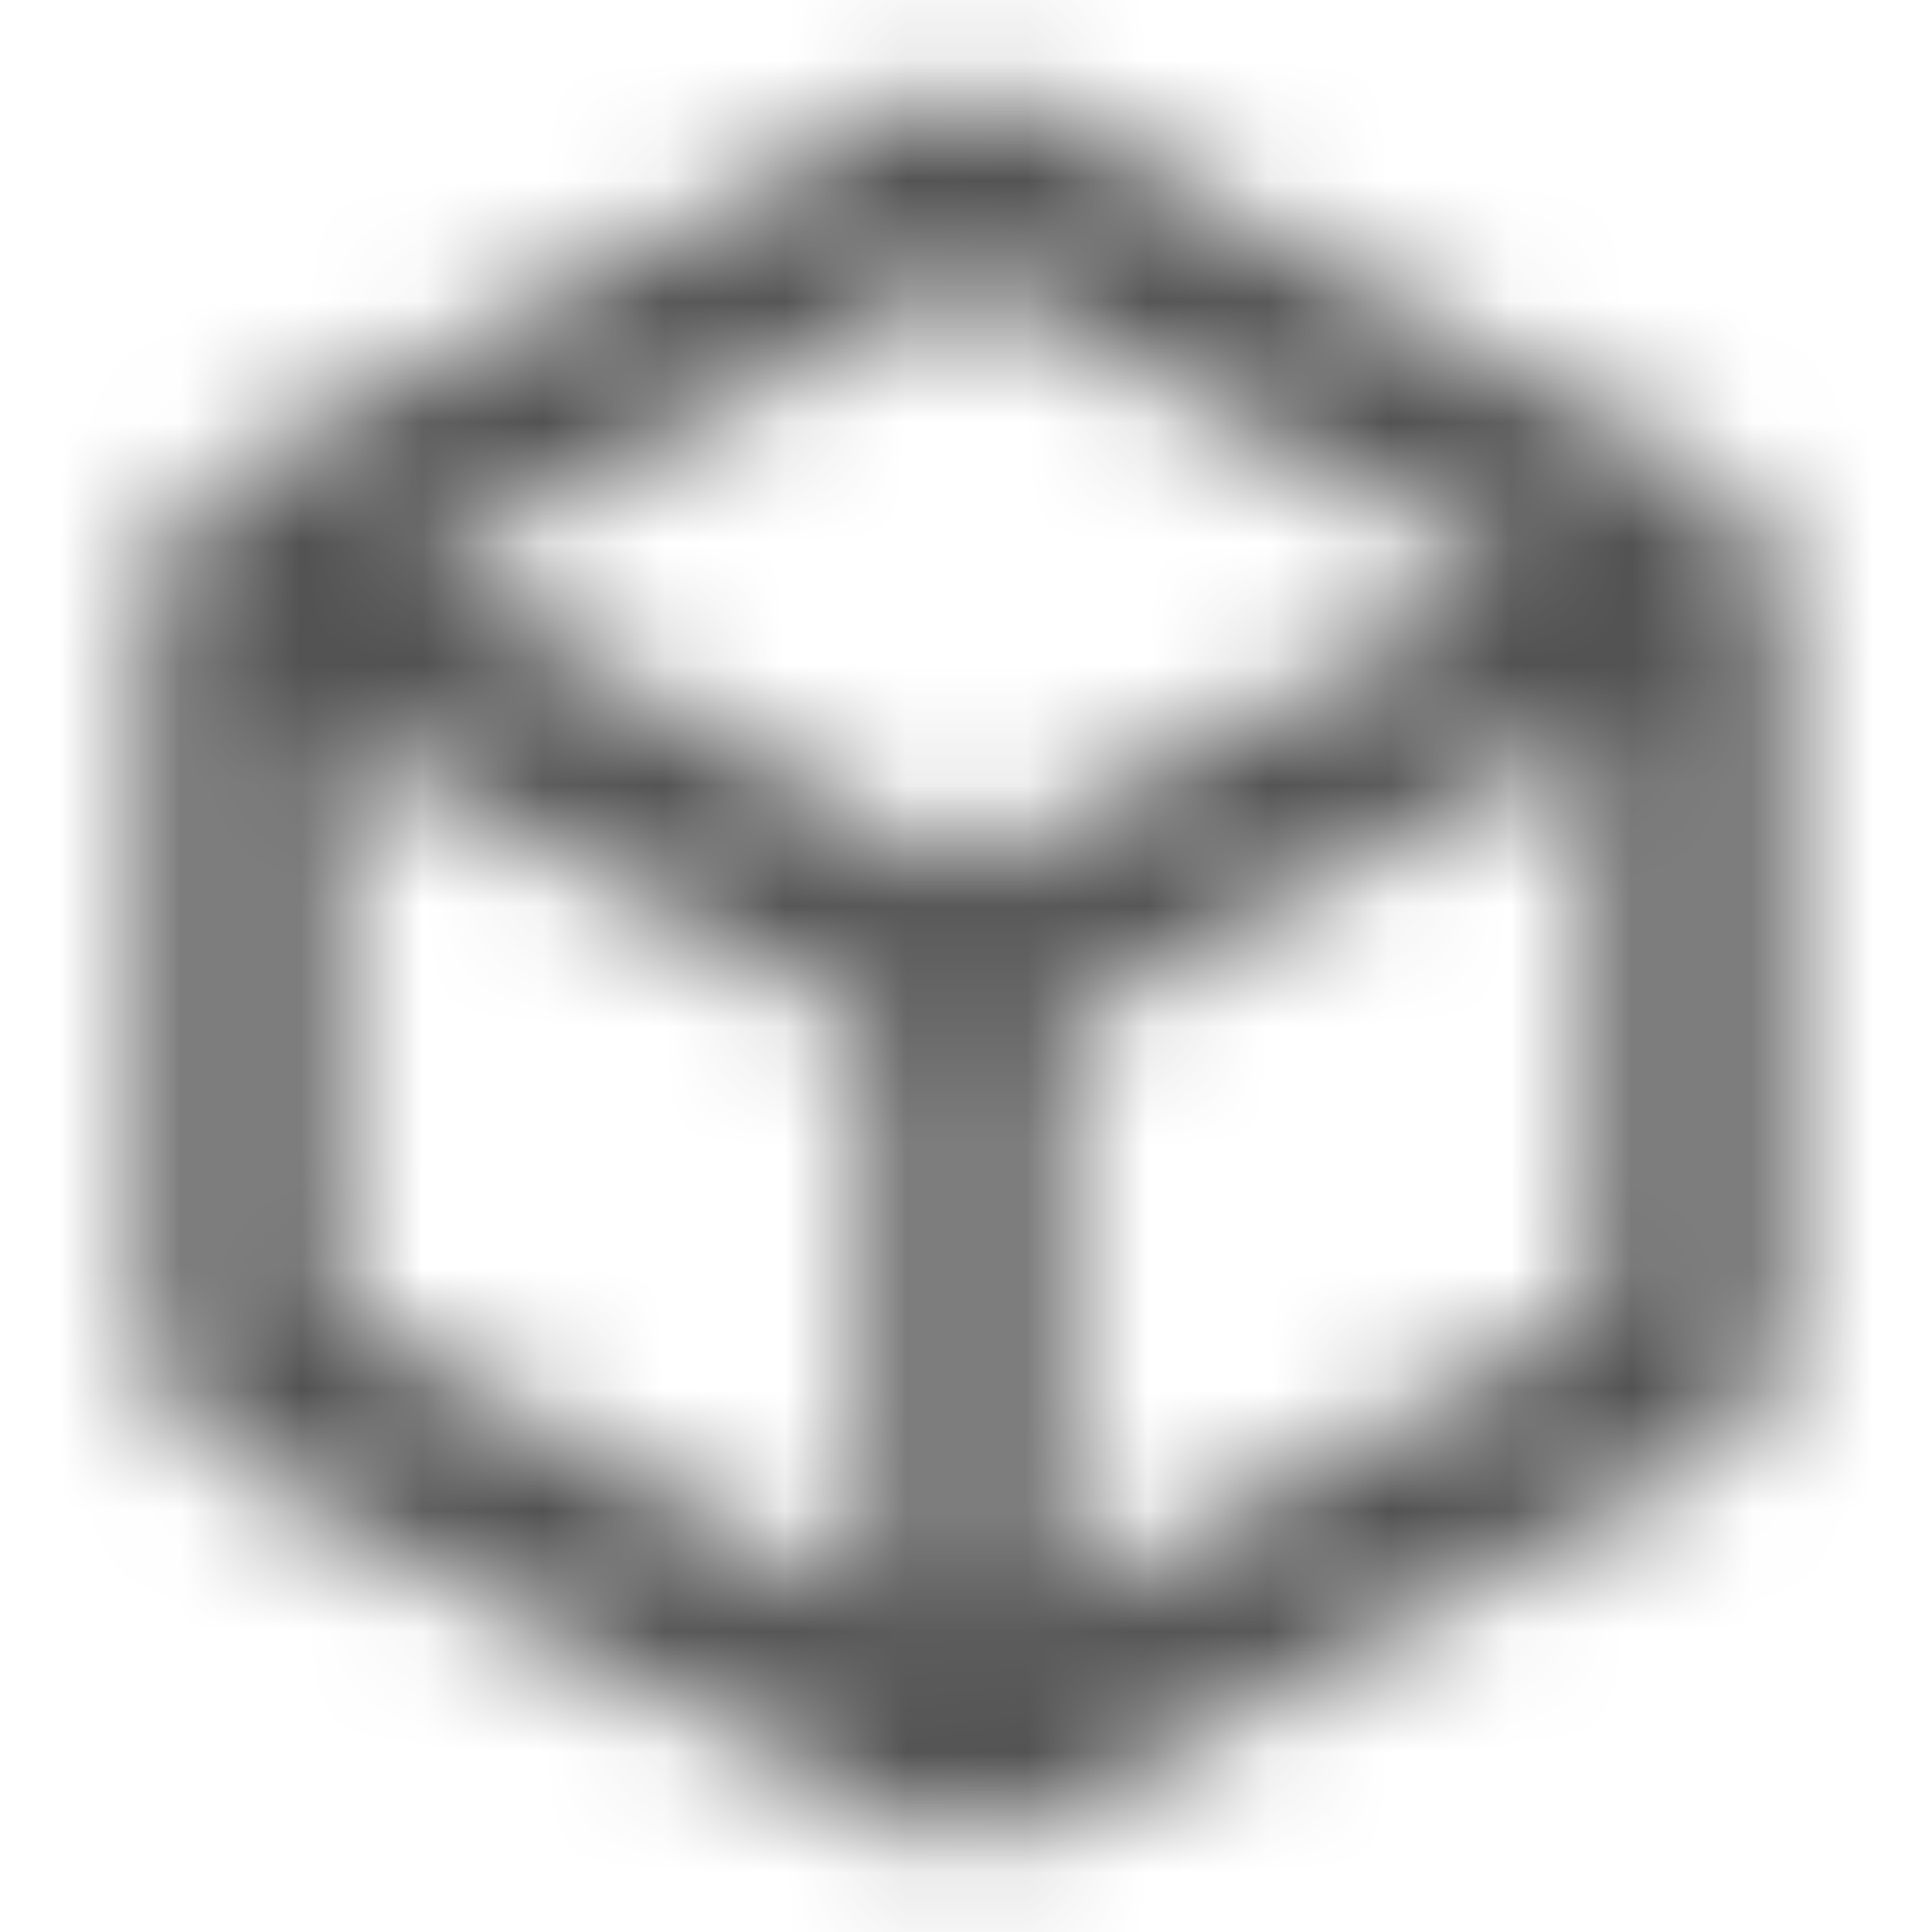 <svg width="16" height="16" viewBox="0 0 16 16" fill="none" xmlns="http://www.w3.org/2000/svg">
<mask id="path-1-inside-1_71_18573" fill="white">
<path d="M14.1 3.915L8.6 0.904C8.416 0.803 8.21 0.75 8 0.75C7.79 0.75 7.584 0.803 7.4 0.904L1.9 3.915C1.703 4.023 1.539 4.181 1.425 4.374C1.31 4.567 1.25 4.787 1.25 5.012V10.988C1.25 11.212 1.31 11.433 1.425 11.626C1.539 11.819 1.703 11.977 1.9 12.085L7.4 15.096C7.584 15.197 7.79 15.25 8 15.25C8.21 15.25 8.416 15.197 8.6 15.096L14.1 12.085C14.297 11.977 14.461 11.819 14.575 11.626C14.69 11.433 14.75 11.212 14.75 10.988V5.012C14.75 4.787 14.69 4.567 14.575 4.374C14.461 4.181 14.297 4.023 14.1 3.915ZM8 2.286L12.5 4.75L8 7.212L3.5 4.75L8 2.286ZM2.75 6.049L7.25 8.512V13.304L2.75 10.84V6.049ZM8.75 13.304V8.512L13.25 6.049V10.84L8.75 13.304Z"/>
</mask>
<path d="M14.1 3.915L13.14 5.669L13.14 5.669L14.1 3.915ZM8.6 0.904L7.636 2.656L7.64 2.659L8.6 0.904ZM7.4 0.904L8.36 2.659L8.364 2.656L7.4 0.904ZM1.9 3.915L2.86 5.669L2.86 5.669L1.9 3.915ZM1.25 5.012L3.25 5.012L3.25 5.011L1.25 5.012ZM1.25 10.988L3.25 10.989V10.988H1.25ZM1.9 12.085L2.86 10.331L2.86 10.33L1.9 12.085ZM7.4 15.096L8.365 13.344L8.36 13.341L7.4 15.096ZM8 15.25V13.25V15.25ZM8.6 15.096L7.64 13.341L7.635 13.344L8.6 15.096ZM14.1 12.085L13.14 10.33L13.14 10.331L14.1 12.085ZM14.75 10.988L12.75 10.988L12.75 10.989L14.75 10.988ZM14.75 5.012L12.75 5.011V5.012H14.75ZM8 2.286L8.961 0.531L8 0.005L7.039 0.531L8 2.286ZM12.5 4.75L13.46 6.504L16.665 4.751L13.461 2.996L12.5 4.75ZM8 7.212L7.04 8.967L8 9.492L8.96 8.967L8 7.212ZM3.5 4.75L2.539 2.996L-0.665 4.751L2.54 6.504L3.5 4.75ZM2.75 6.049L3.71 4.295L0.75 2.675V6.049H2.75ZM7.25 8.512H9.25V7.326L8.21 6.757L7.25 8.512ZM7.25 13.304L6.29 15.058L9.25 16.679V13.304H7.25ZM2.75 10.84H0.75V12.025L1.79 12.594L2.75 10.84ZM8.75 13.304H6.75V16.679L9.71 15.058L8.75 13.304ZM8.75 8.512L7.79 6.757L6.75 7.326V8.512H8.75ZM13.25 6.049H15.25V2.675L12.29 4.295L13.25 6.049ZM13.25 10.84L14.21 12.594L15.25 12.025V10.84H13.25ZM14.1 3.915L15.06 2.161L9.56 -0.85L8.6 0.904L7.64 2.659L13.14 5.669L14.1 3.915ZM8.6 0.904L9.564 -0.848C9.085 -1.112 8.547 -1.25 8 -1.25V0.75L8 2.75C7.873 2.75 7.747 2.718 7.636 2.656L8.6 0.904ZM8 0.75V-1.25C7.453 -1.25 6.915 -1.112 6.436 -0.848L7.4 0.904L8.364 2.656C8.253 2.718 8.127 2.75 8 2.75V0.75ZM7.4 0.904L6.44 -0.85L0.94 2.161L1.9 3.915L2.86 5.669L8.36 2.659L7.4 0.904ZM1.9 3.915L0.94 2.16C0.428 2.44 0.001 2.853 -0.296 3.355L1.425 4.374L3.145 5.394C3.077 5.51 2.978 5.605 2.86 5.669L1.9 3.915ZM1.425 4.374L-0.296 3.355C-0.593 3.856 -0.75 4.429 -0.75 5.012L1.25 5.012L3.25 5.011C3.25 5.146 3.214 5.278 3.145 5.394L1.425 4.374ZM1.25 5.012H-0.75V10.988H1.25H3.25V5.012H1.25ZM1.25 10.988L-0.75 10.988C-0.75 11.571 -0.593 12.143 -0.296 12.645L1.425 11.626L3.145 10.606C3.214 10.722 3.25 10.854 3.25 10.989L1.25 10.988ZM1.425 11.626L-0.296 12.645C0.001 13.147 0.428 13.559 0.94 13.839L1.9 12.085L2.86 10.33C2.978 10.395 3.077 10.49 3.145 10.606L1.425 11.626ZM1.9 12.085L0.94 13.839L6.44 16.85L7.4 15.096L8.36 13.341L2.86 10.331L1.9 12.085ZM7.4 15.096L6.435 16.847C6.914 17.111 7.453 17.25 8 17.25V15.25V13.25C8.128 13.25 8.253 13.282 8.365 13.344L7.4 15.096ZM8 15.25L8 17.25C8.547 17.25 9.086 17.111 9.565 16.847L8.6 15.096L7.635 13.344C7.747 13.282 7.872 13.25 8 13.25L8 15.25ZM8.6 15.096L9.56 16.85L15.06 13.839L14.1 12.085L13.14 10.331L7.64 13.341L8.6 15.096ZM14.1 12.085L15.06 13.839C15.572 13.559 15.999 13.147 16.296 12.645L14.575 11.626L12.855 10.606C12.923 10.49 13.022 10.395 13.14 10.33L14.1 12.085ZM14.575 11.626L16.296 12.645C16.593 12.143 16.75 11.571 16.75 10.988L14.75 10.988L12.75 10.989C12.75 10.854 12.786 10.722 12.855 10.606L14.575 11.626ZM14.75 10.988H16.75V5.012H14.75H12.75V10.988H14.75ZM14.75 5.012L16.75 5.012C16.75 4.429 16.593 3.856 16.296 3.355L14.575 4.374L12.855 5.394C12.786 5.278 12.75 5.146 12.75 5.011L14.75 5.012ZM14.575 4.374L16.296 3.355C15.999 2.853 15.572 2.44 15.06 2.16L14.1 3.915L13.14 5.669C13.022 5.605 12.923 5.51 12.855 5.394L14.575 4.374ZM8 2.286L7.039 4.04L11.539 6.504L12.5 4.75L13.461 2.996L8.961 0.531L8 2.286ZM12.5 4.75L11.54 2.995L7.04 5.458L8 7.212L8.96 8.967L13.46 6.504L12.5 4.75ZM8 7.212L8.96 5.458L4.46 2.995L3.5 4.75L2.54 6.504L7.04 8.967L8 7.212ZM3.5 4.75L4.461 6.504L8.961 4.04L8 2.286L7.039 0.531L2.539 2.996L3.5 4.75ZM2.75 6.049L1.79 7.804L6.29 10.266L7.25 8.512L8.21 6.757L3.71 4.295L2.75 6.049ZM7.25 8.512H5.25V13.304H7.25H9.25V8.512H7.25ZM7.25 13.304L8.21 11.549L3.71 9.086L2.75 10.84L1.79 12.594L6.29 15.058L7.25 13.304ZM2.75 10.84H4.75V6.049H2.75H0.75V10.84H2.75ZM8.75 13.304H10.75V8.512H8.75H6.75V13.304H8.75ZM8.75 8.512L9.71 10.266L14.21 7.804L13.25 6.049L12.29 4.295L7.79 6.757L8.75 8.512ZM13.25 6.049H11.25V10.84H13.25H15.25V6.049H13.25ZM13.25 10.84L12.29 9.086L7.79 11.549L8.75 13.304L9.71 15.058L14.21 12.594L13.25 10.84Z" fill="#525252" mask="url(#path-1-inside-1_71_18573)"/>
</svg>
